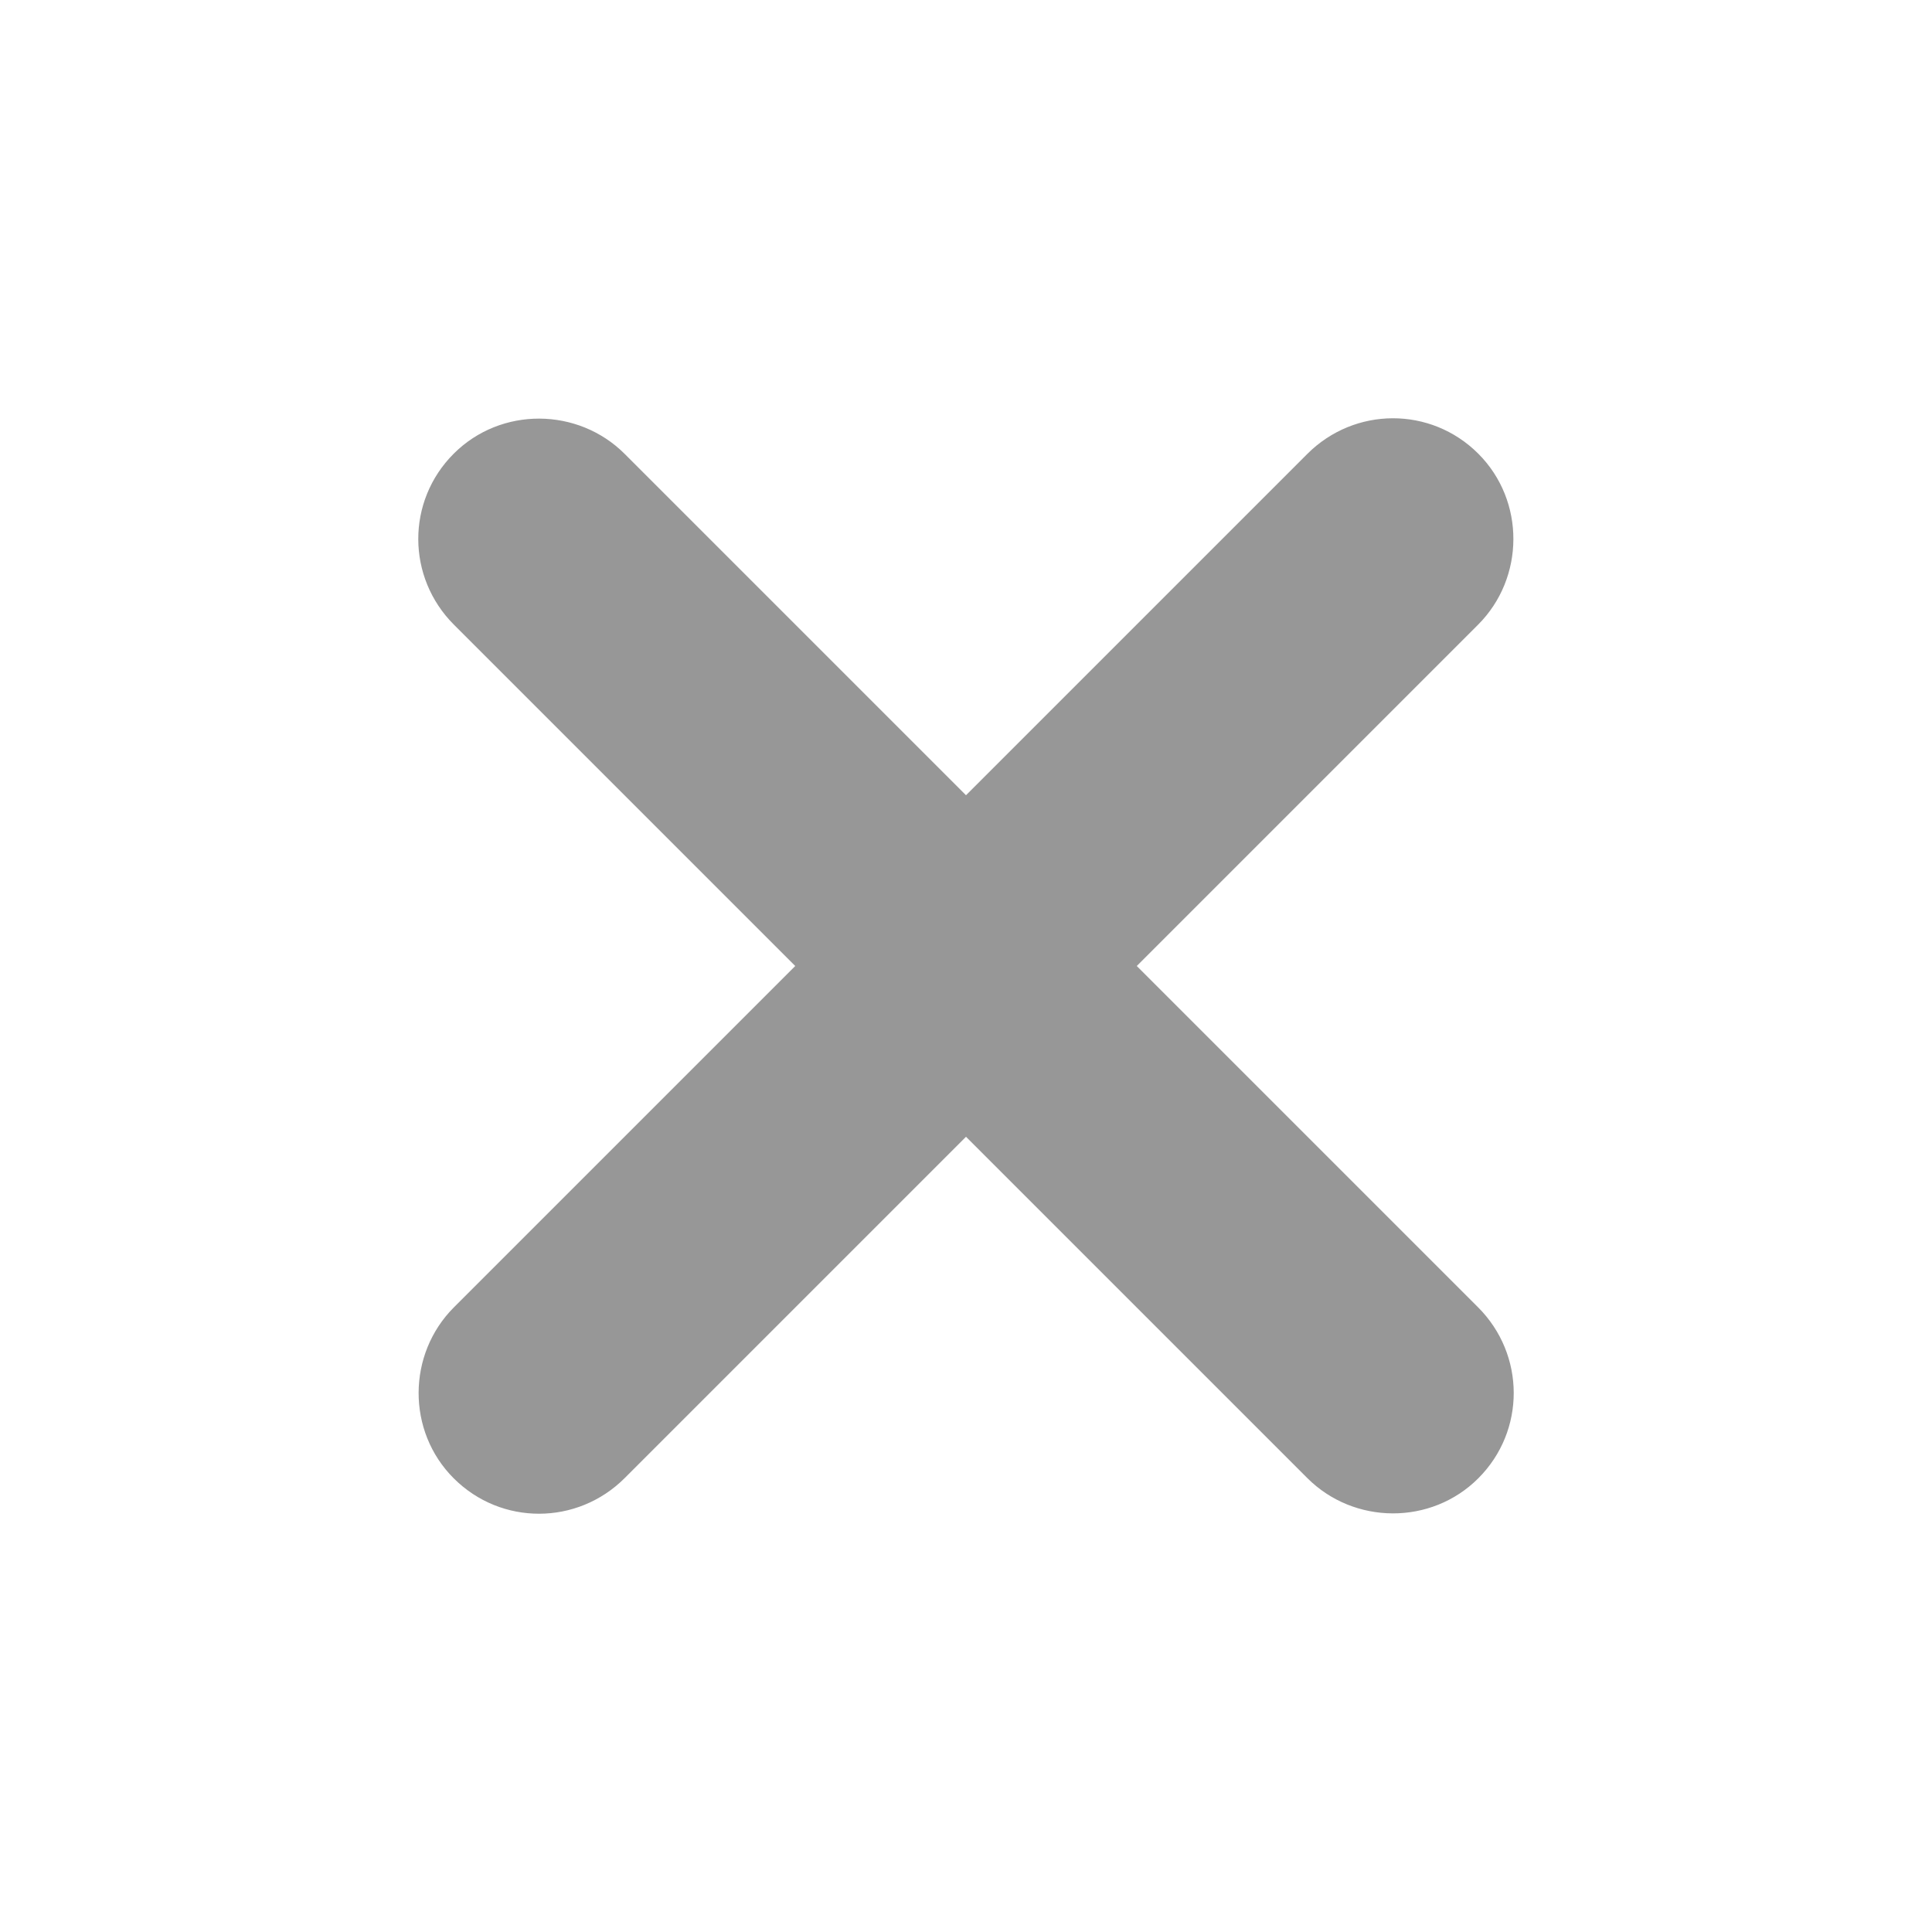 <svg t="1562818077873" class="icon" viewBox="0 0 1024 1024" version="1.1" xmlns="http://www.w3.org/2000/svg" p-id="2327" width="128" height="128"><path d="M512 421.49 331.093 240.583C306.351 215.842 265.465 215.477 240.471 240.471 215.303 265.639 215.528 306.037 240.583 331.093L421.49 512 240.583 692.907C215.842 717.649 215.477 758.535 240.471 783.529 265.639 808.697 306.037 808.472 331.093 783.417L512 602.51 692.907 783.417C717.649 808.158 758.535 808.523 783.529 783.529 808.697 758.361 808.472 717.963 783.417 692.907L602.51 512 783.417 331.093C808.158 306.351 808.523 265.465 783.529 240.471 758.361 215.303 717.963 215.528 692.907 240.583L512 421.49Z" p-id="2328" fill="#979797"></path></svg>